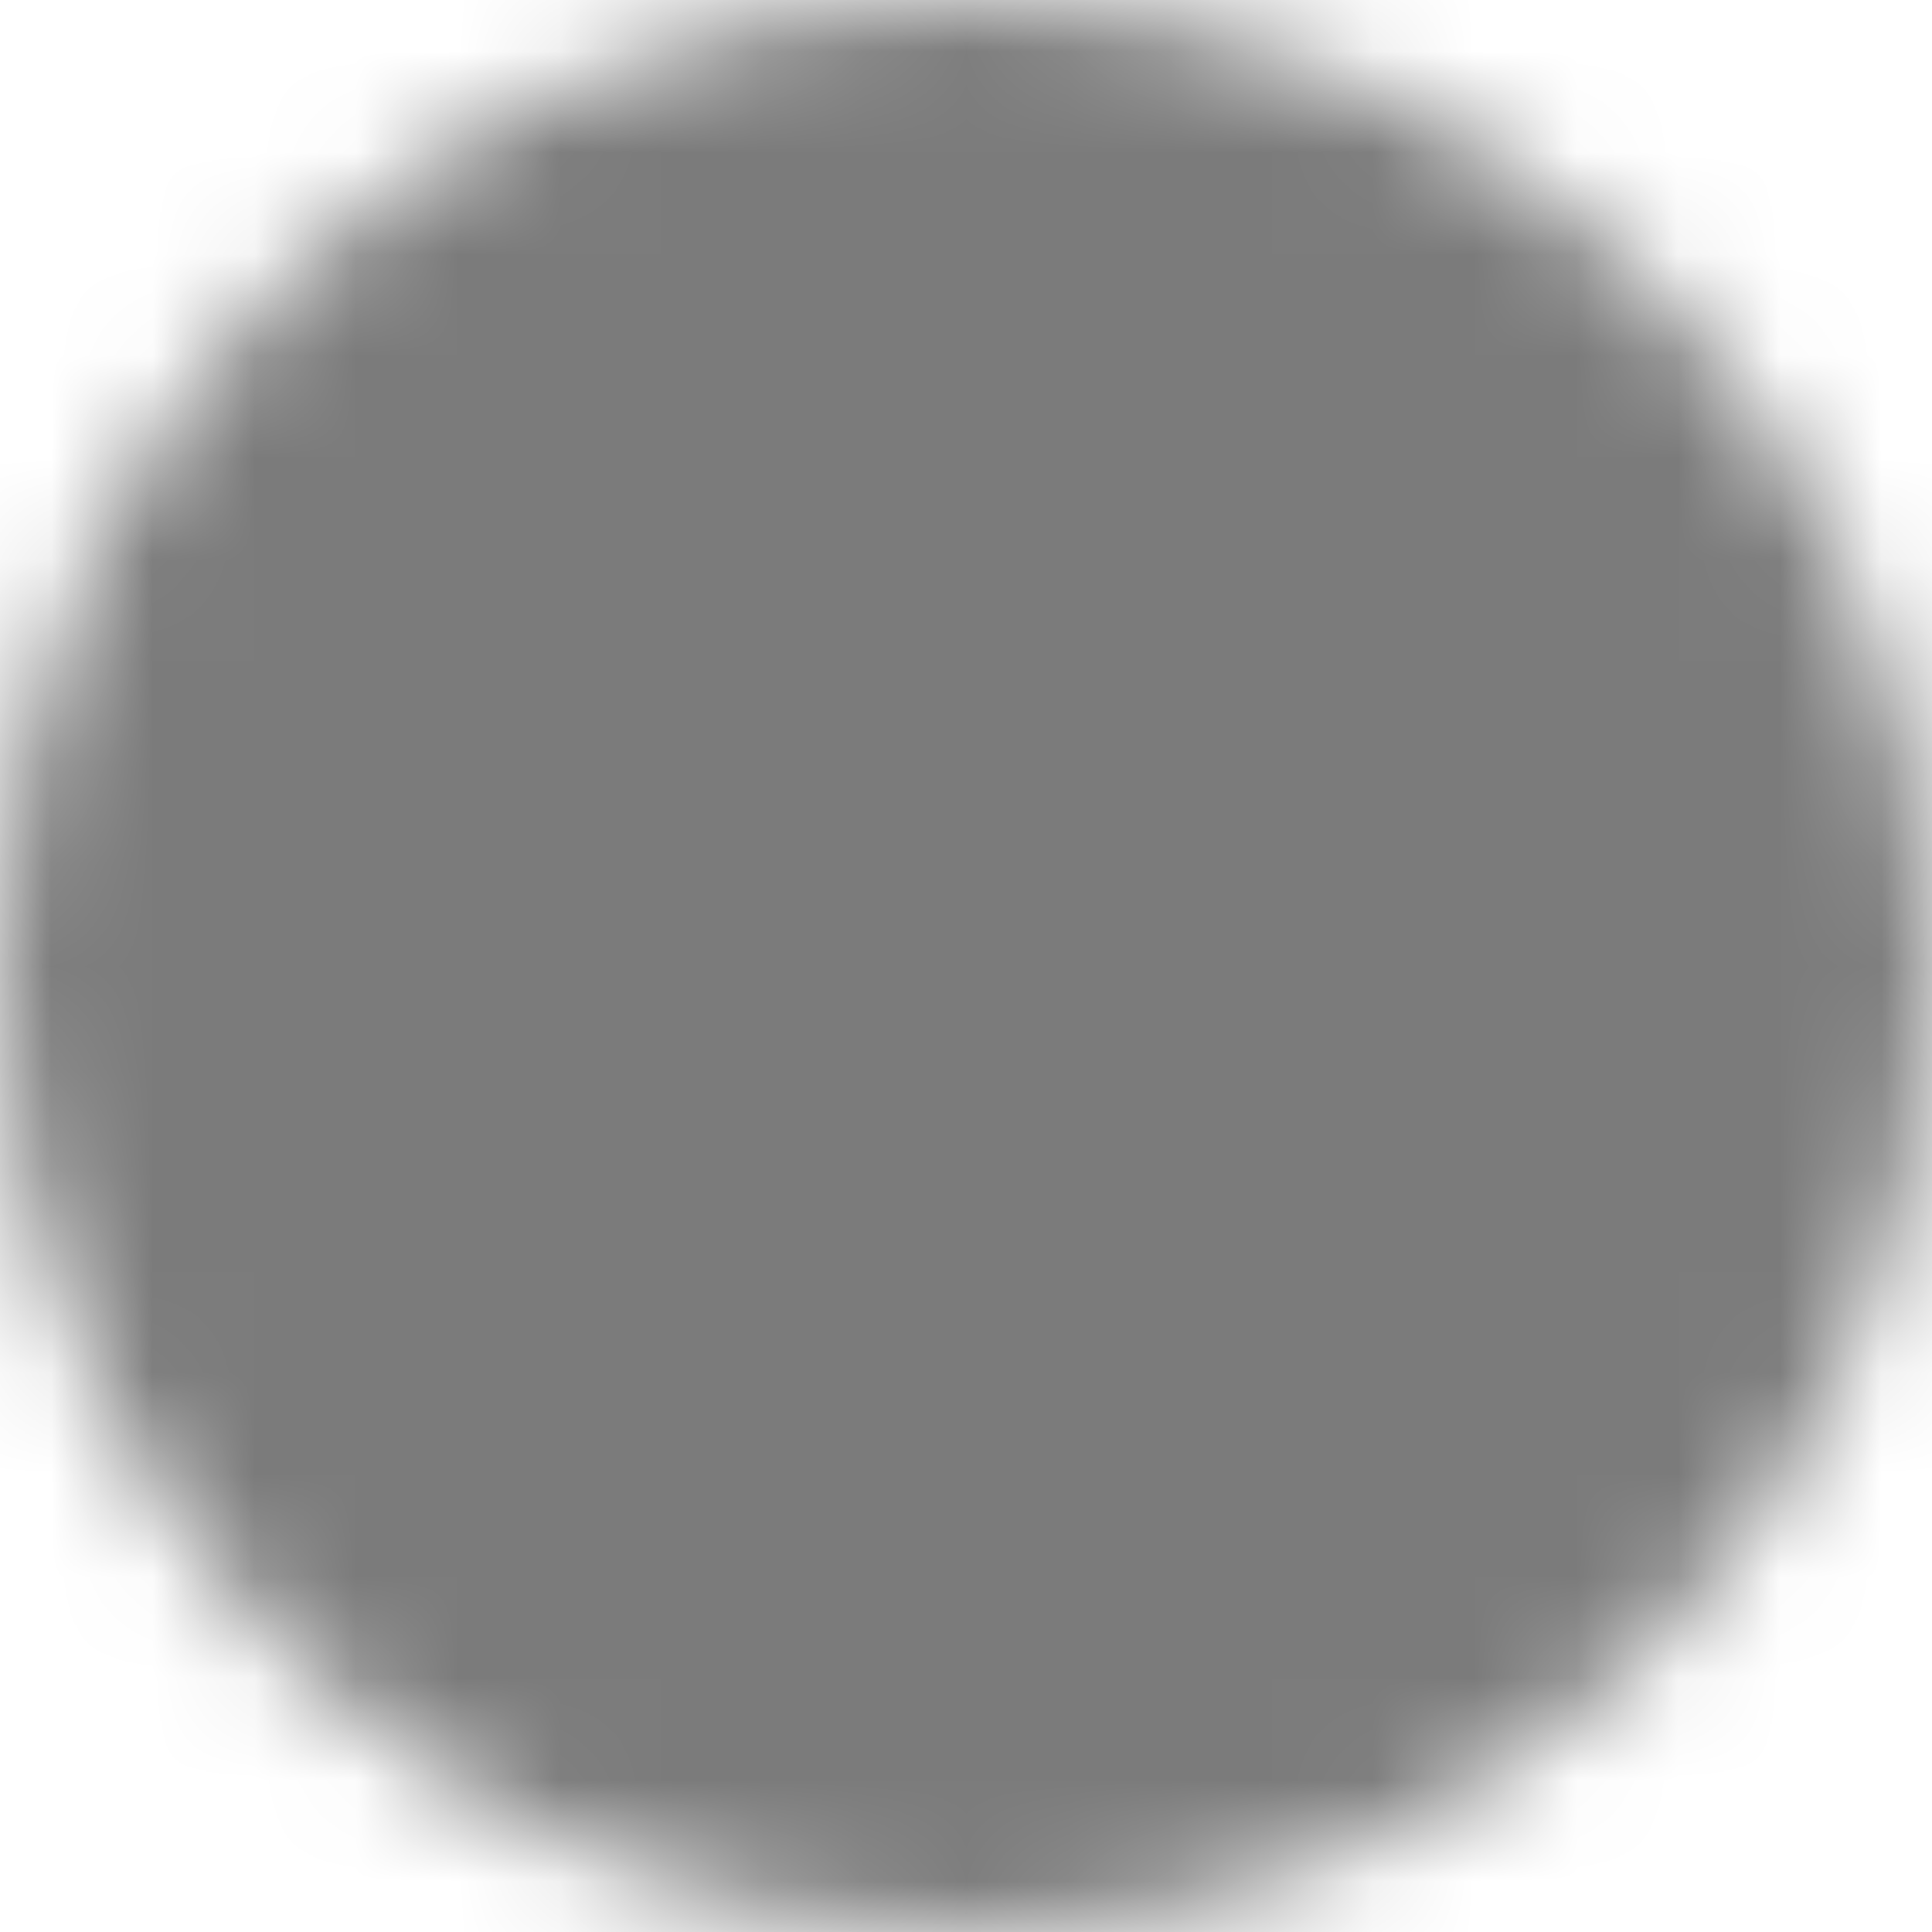 <svg width="19" height="19" viewBox="0 0 19 19" fill="none" xmlns="http://www.w3.org/2000/svg">
<mask id="mask0_480_12" style="mask-type:luminance" maskUnits="userSpaceOnUse" x="0" y="0" width="19" height="19">
<path d="M9.5 2C5.358 2 2 5.358 2 9.5C2 13.642 5.358 17 9.5 17C13.642 17 17 13.642 17 9.5C17 5.358 13.642 2 9.5 2Z" fill="white" stroke="white" stroke-width="4" stroke-linejoin="round"/>
<path d="M6.125 10.625L9.5 7.25L12.875 10.625" stroke="black" stroke-width="4" stroke-linecap="round" stroke-linejoin="round"/>
</mask>
<g mask="url(#mask0_480_12)">
<path d="M22.1 21.2L-2.2 21.2L-2.2 -2.2L22.1 -2.2L22.1 21.2Z" fill="#7B7B7B"/>
</g>
</svg>
